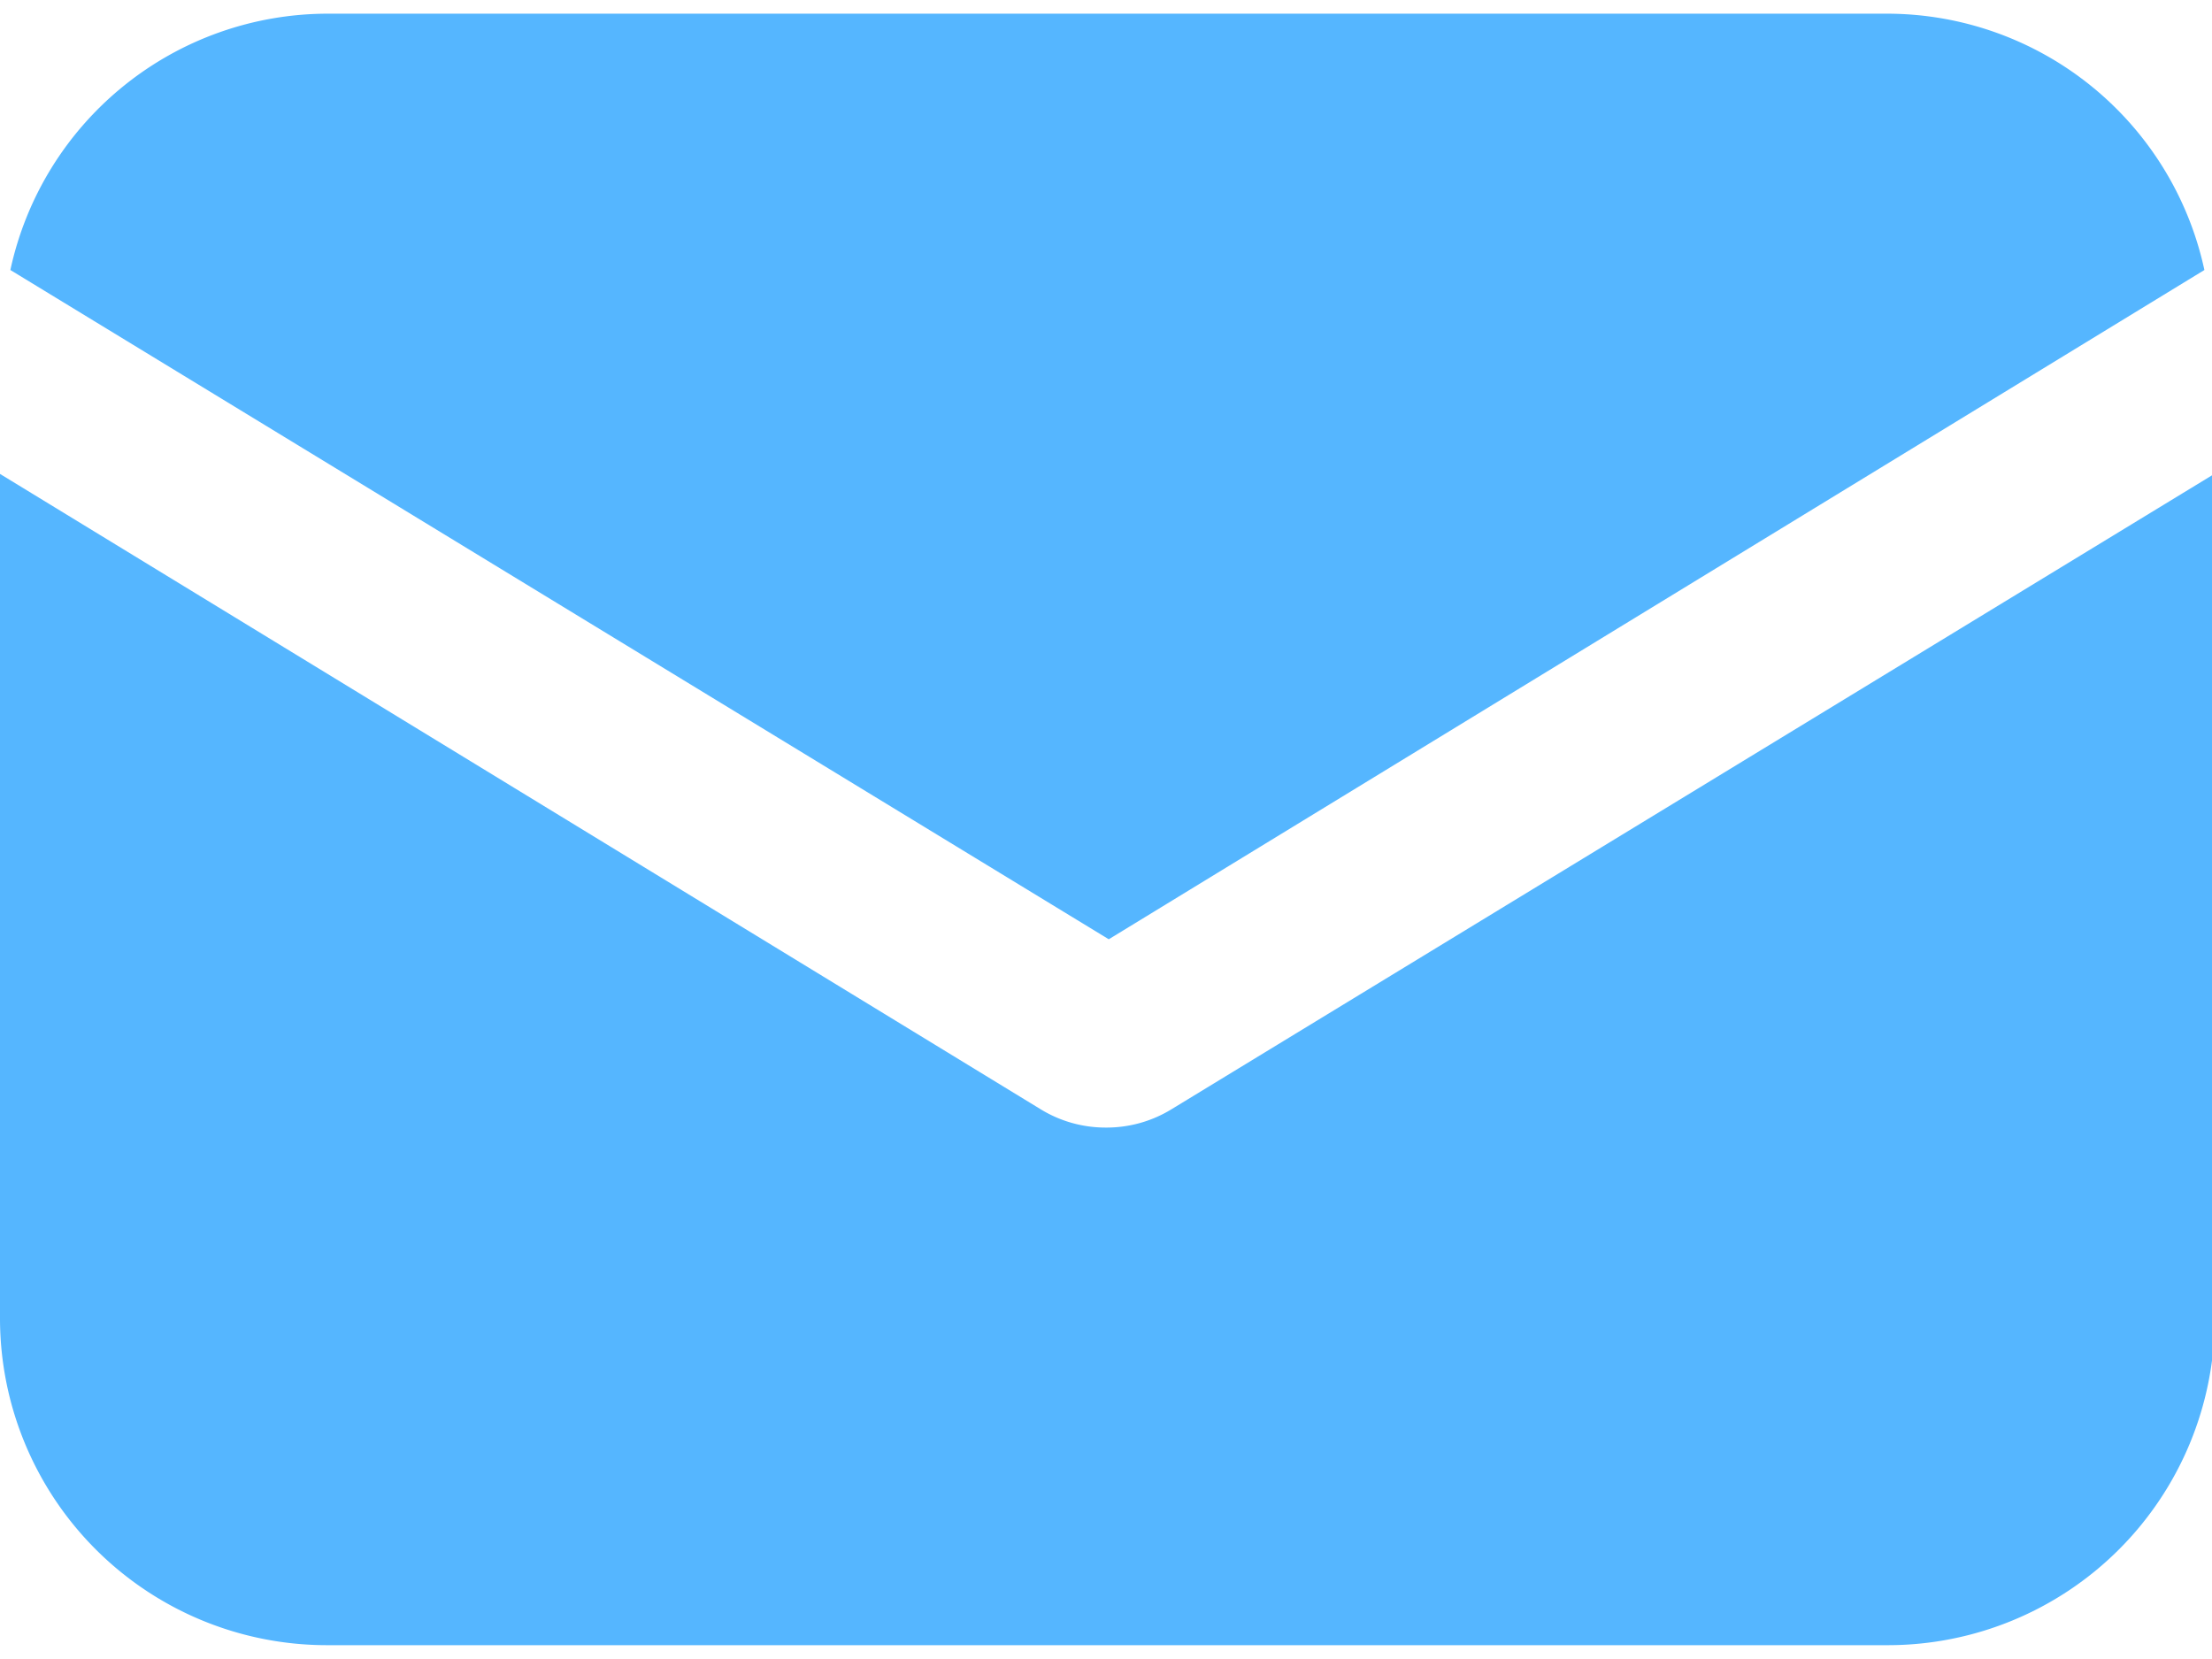 <svg xmlns="http://www.w3.org/2000/svg" width="16" height="12" viewBox="0 0 16 12"><g><g><g><g><g><path fill="#55b6ff" d="M8.473 8.024A.898.898 0 0 1 8 8.156a.898.898 0 0 1-.472-.132L0 3.428v6.109A2.365 2.365 0 0 0 2.364 11.9h11.291a2.365 2.365 0 0 0 2.365-2.364v-6.11z"/></g></g></g><g><g><g><path fill="#55b6ff" d="M13.655.099H2.365a2.35 2.35 0 0 0-2.29 1.854L8.02 6.794l7.925-4.841A2.35 2.35 0 0 0 13.655.099z"/></g></g></g></g></g></svg>